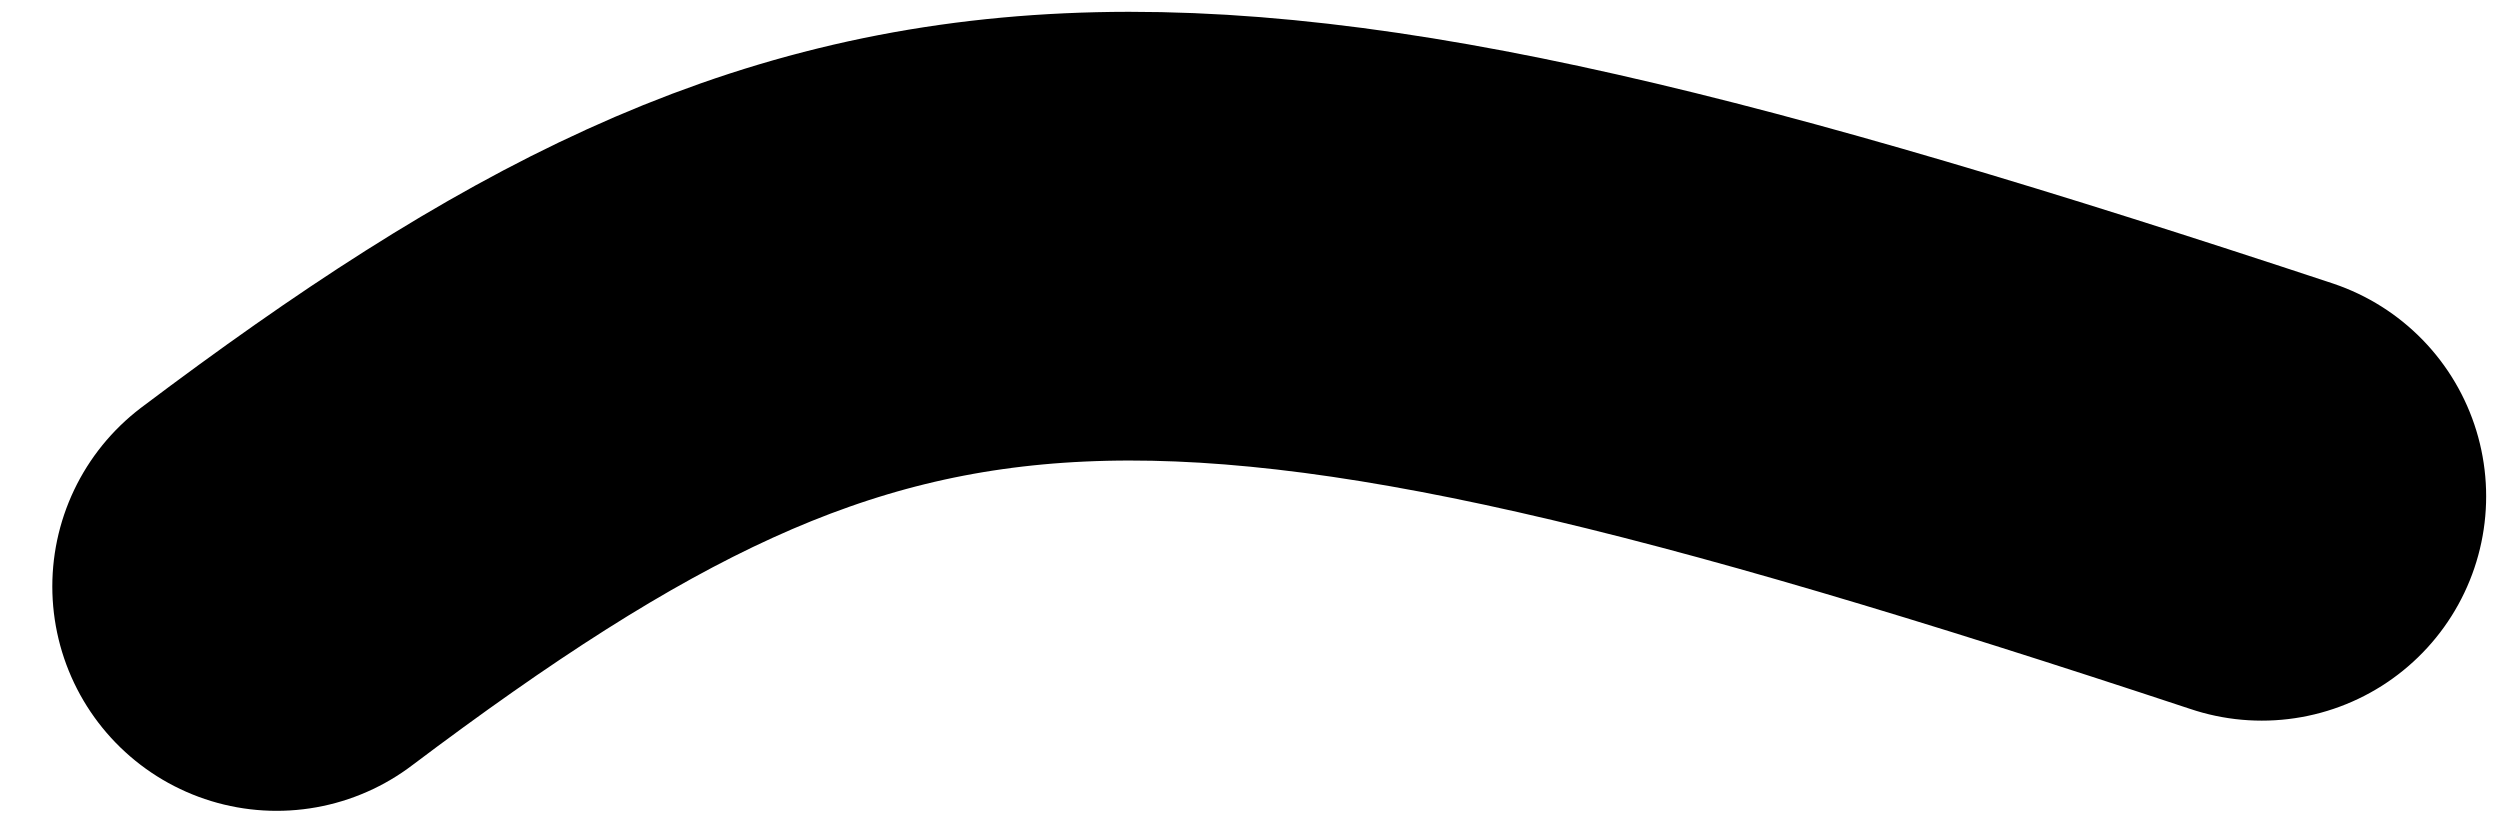 <svg width="39" height="13" viewBox="0 0 39 13" fill="none" xmlns="http://www.w3.org/2000/svg">
<path d="M4.316 9.149C13.511 2.225 18.006 2.021 35.284 7.742" stroke="black" stroke-width="7" stroke-linecap="round"/>
</svg>

